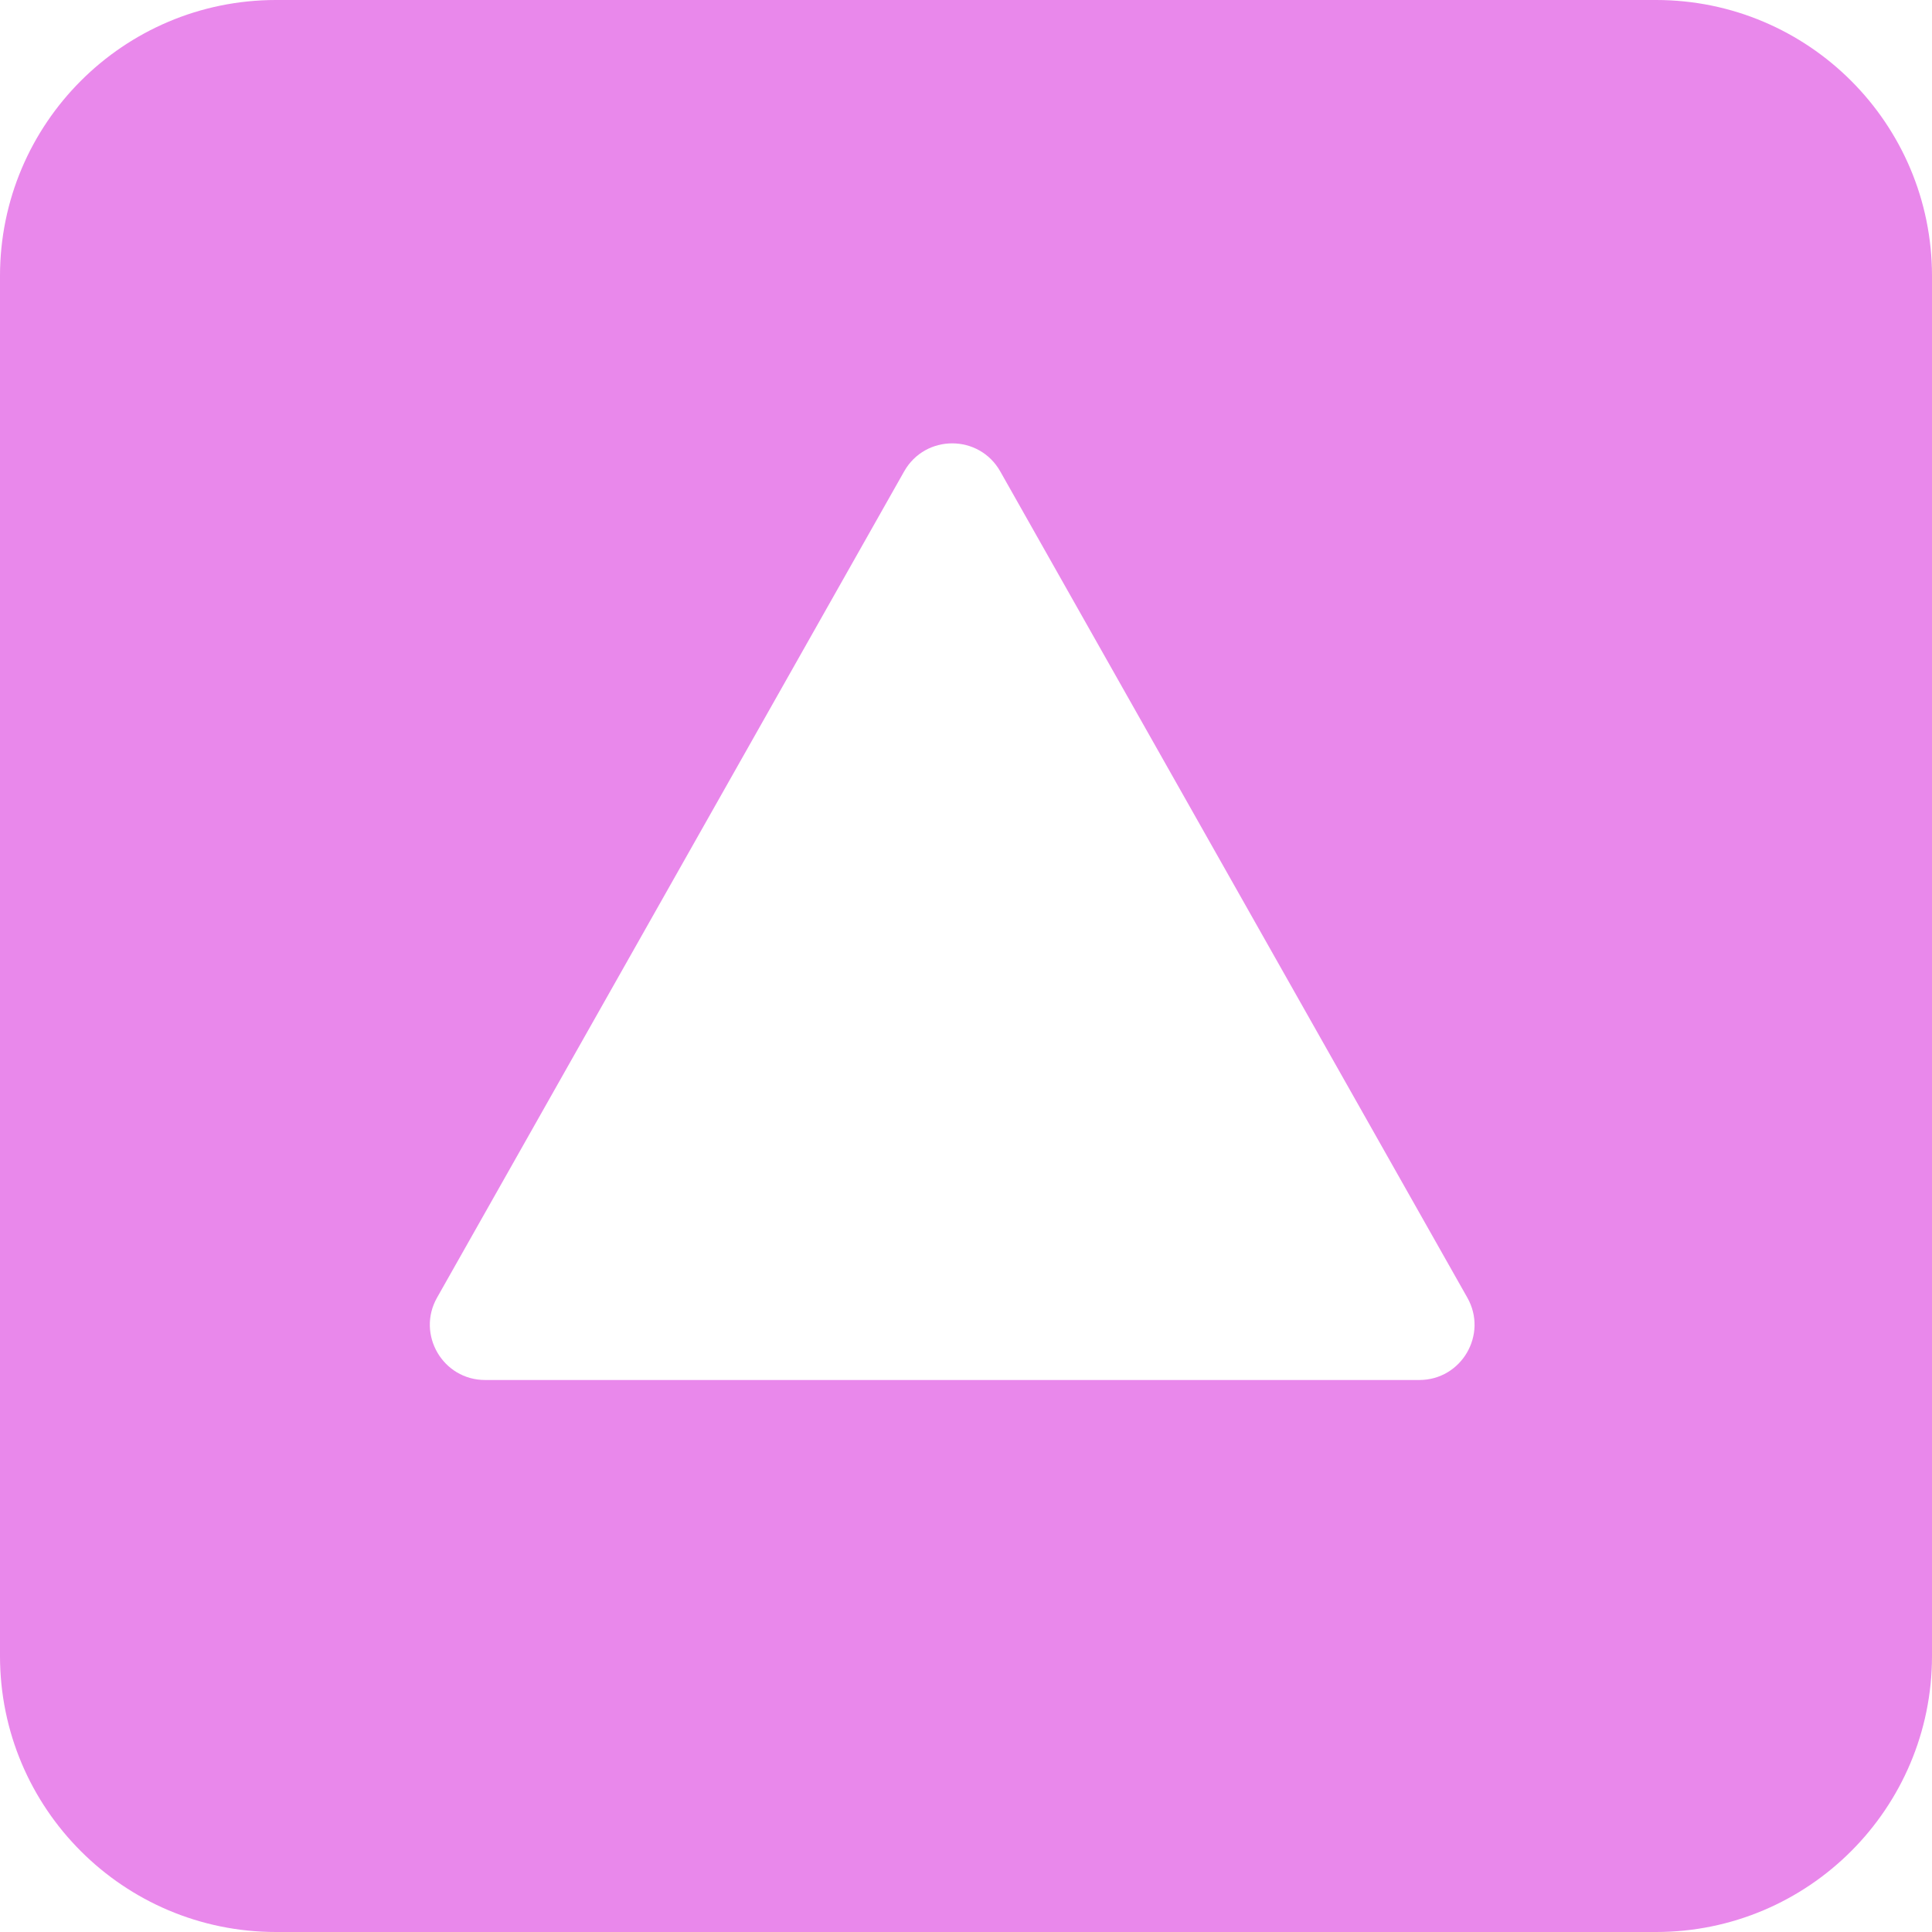 <svg width="70" height="70" viewBox="0 0 70 70" fill="none" xmlns="http://www.w3.org/2000/svg">
<path fill-rule="evenodd" clip-rule="evenodd" d="M10 0C4.477 0 0 4.477 0 10V60C0 65.523 4.477 70 10 70H60C65.523 70 70 65.523 70 60V10C70 4.477 65.523 0 60 0H10ZM36.241 17.08C35.475 15.725 33.525 15.725 32.759 17.08L15.835 47.016C15.082 48.349 16.045 50 17.576 50H51.423C52.955 50 53.918 48.349 53.164 47.016L36.241 17.08Z" fill="#E988EB"/>
</svg>
